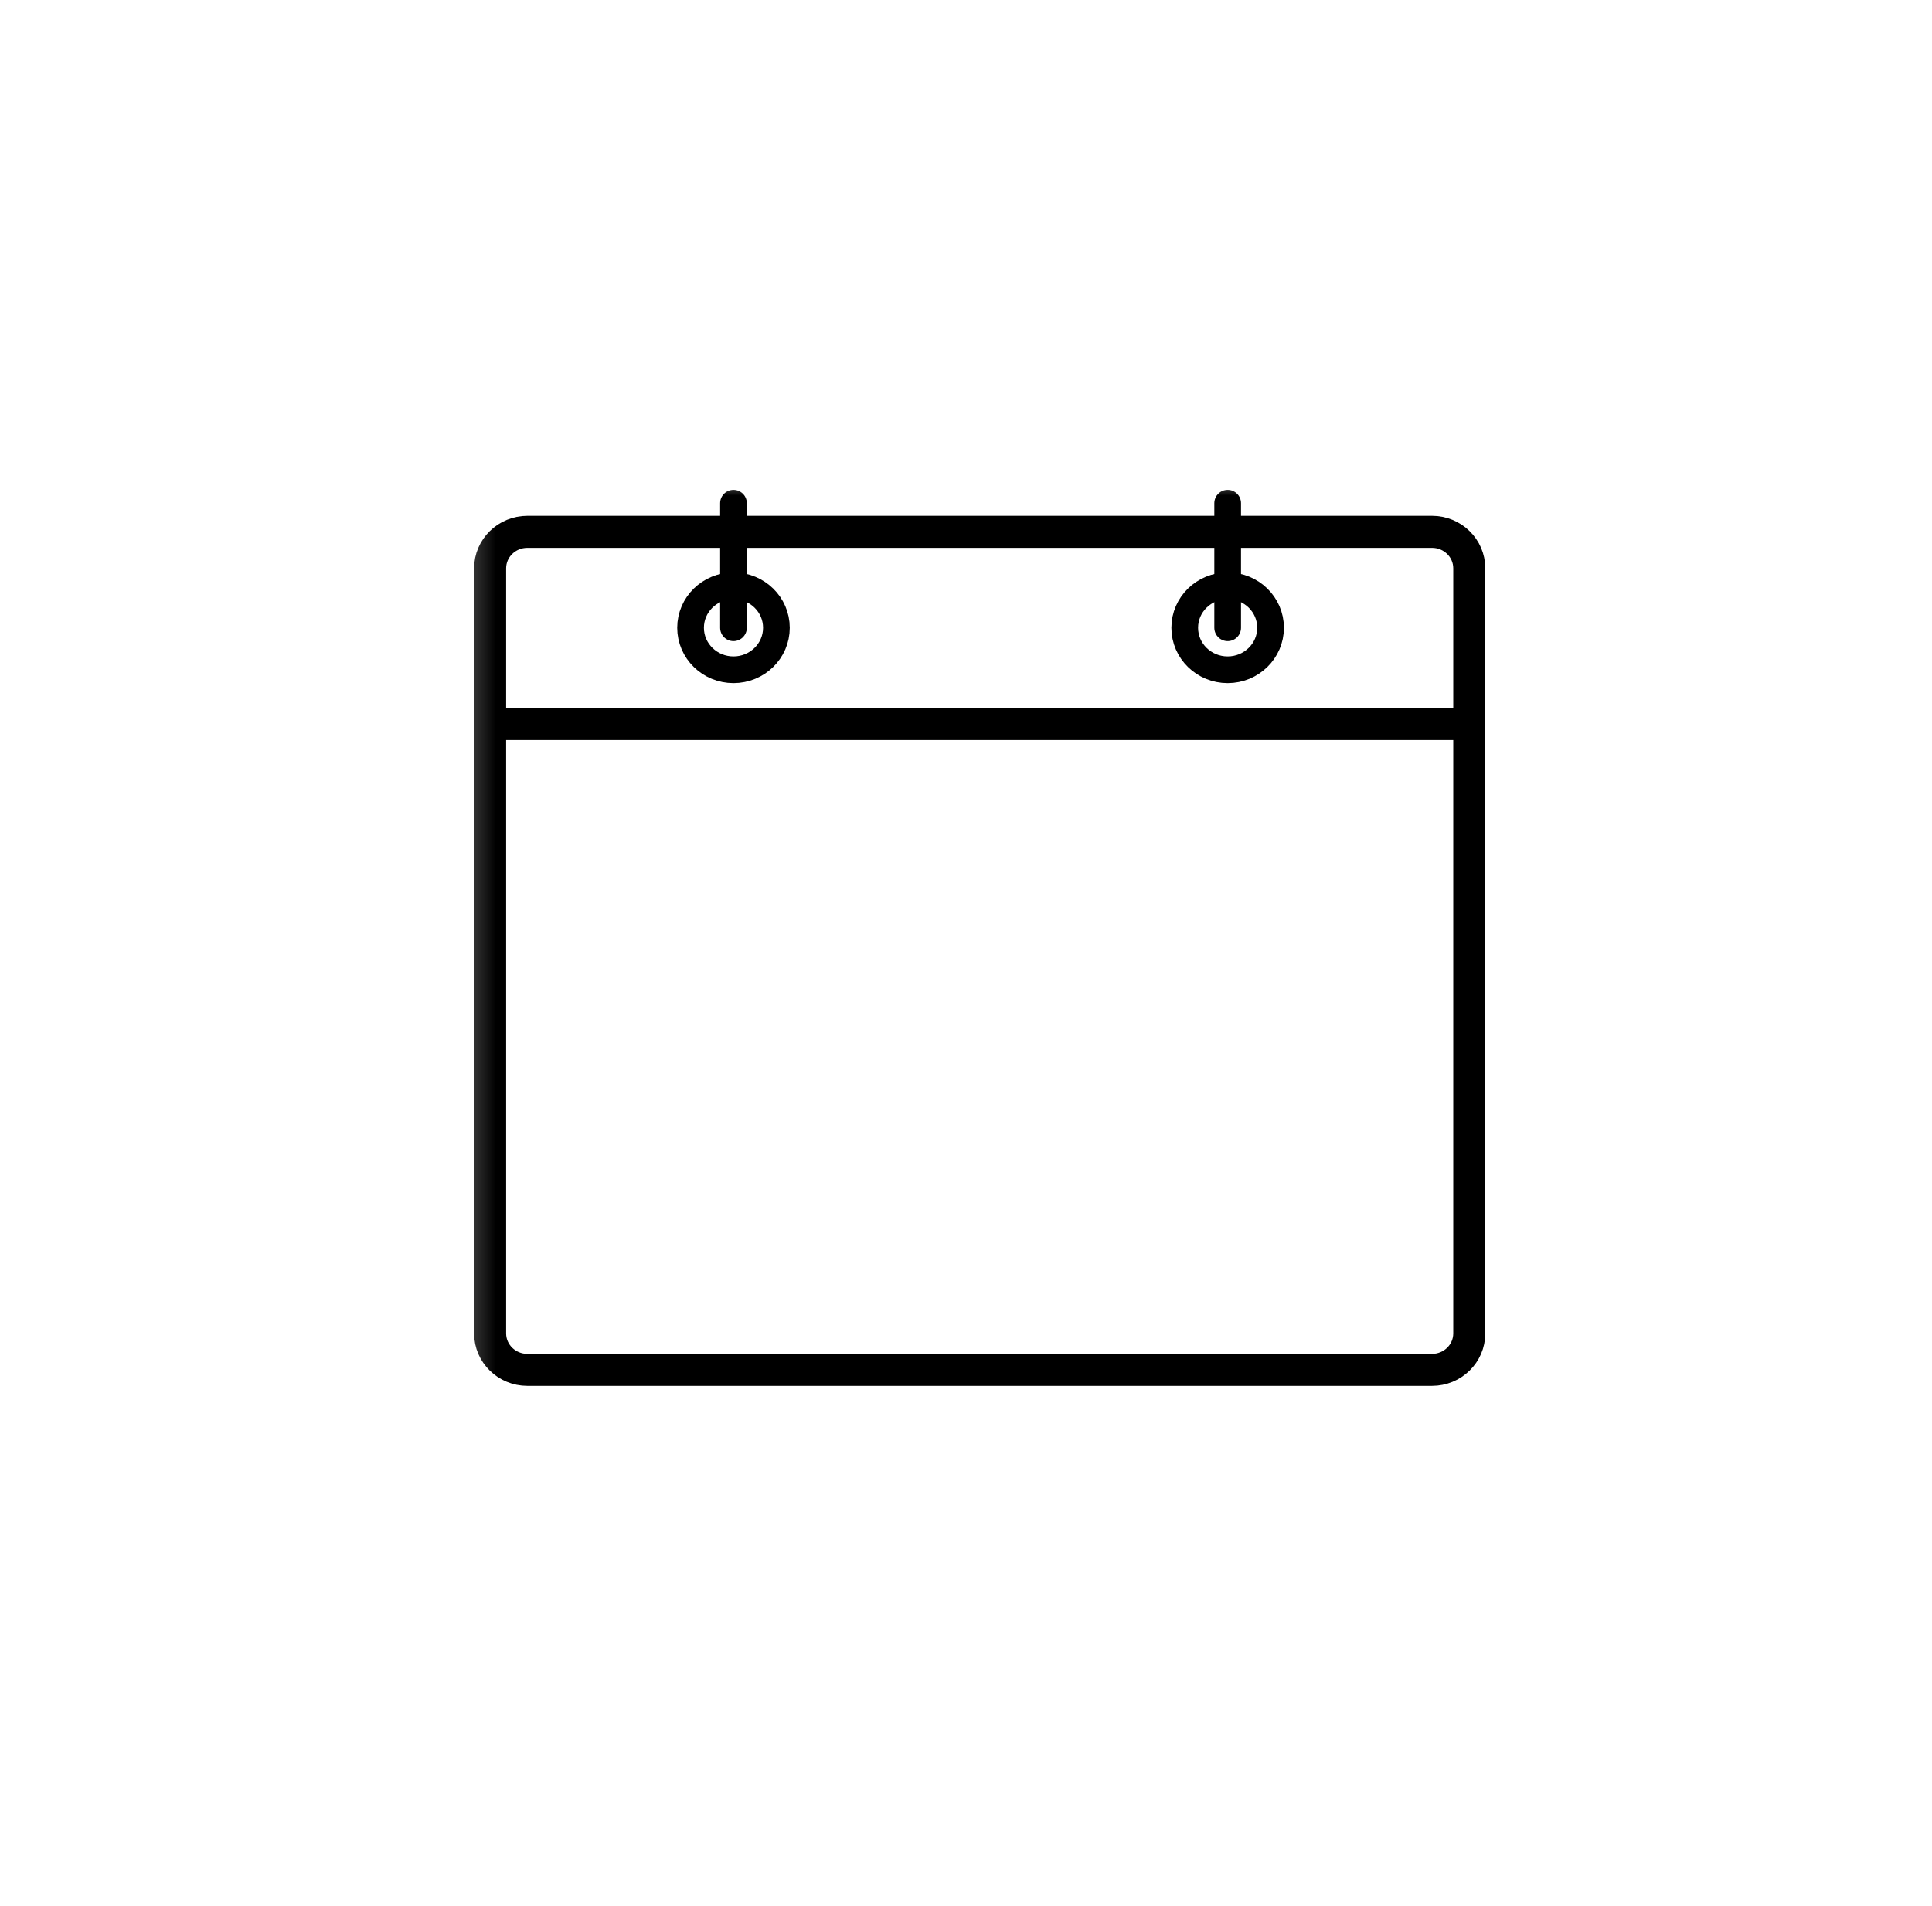 <svg width="76" height="75" viewBox="0 0 76 75" fill="none" xmlns="http://www.w3.org/2000/svg">
<g clip-path="url(#clip0_9_94)">
<g clip-path="url(#clip1_9_94)">
<mask id="mask0_9_94" style="mask-type:luminance" maskUnits="userSpaceOnUse" x="18" y="18" width="42" height="38">
<path d="M59.18 18.75H18.23V55.5H59.18V18.75Z" fill="white"/>
</mask>
<g mask="url(#mask0_9_94)">
<path d="M56.331 53.901H20.745C19.936 53.901 19.28 53.259 19.28 52.467V22.361C19.28 21.569 19.936 20.927 20.745 20.927H56.331C57.141 20.927 57.797 21.569 57.797 22.361V52.467C57.797 53.259 57.141 53.901 56.331 53.901Z" stroke="black" stroke-width="1.26" stroke-miterlimit="10"/>
<path d="M19.419 28.49H57.364" stroke="black" stroke-width="1.26" stroke-miterlimit="10"/>
<path d="M28.853 26.354C29.786 26.354 30.542 25.614 30.542 24.702C30.542 23.789 29.786 23.05 28.853 23.05C27.921 23.05 27.165 23.789 27.165 24.702C27.165 25.614 27.921 26.354 28.853 26.354Z" stroke="black" stroke-width="1.05" stroke-miterlimit="10"/>
<path d="M48.293 26.354C49.225 26.354 49.981 25.614 49.981 24.702C49.981 23.789 49.225 23.05 48.293 23.05C47.36 23.05 46.604 23.789 46.604 24.702C46.604 25.614 47.36 26.354 48.293 26.354Z" stroke="black" stroke-width="1.05" stroke-miterlimit="10"/>
<path d="M28.853 24.702V19.8" stroke="black" stroke-width="1.05" stroke-miterlimit="10" stroke-linecap="round"/>
<path d="M48.293 24.702V19.8" stroke="black" stroke-width="1.05" stroke-miterlimit="10" stroke-linecap="round"/>
</g>
</g>
</g>
<defs>
<clipPath id="clip0_9_94">
<rect width="75" height="75" fill="white" transform="translate(0.83)"/>
</clipPath>
<clipPath id="clip1_9_94">
<rect width="75" height="75" fill="white" transform="translate(0.83)"/>
</clipPath>
</defs>
</svg>
